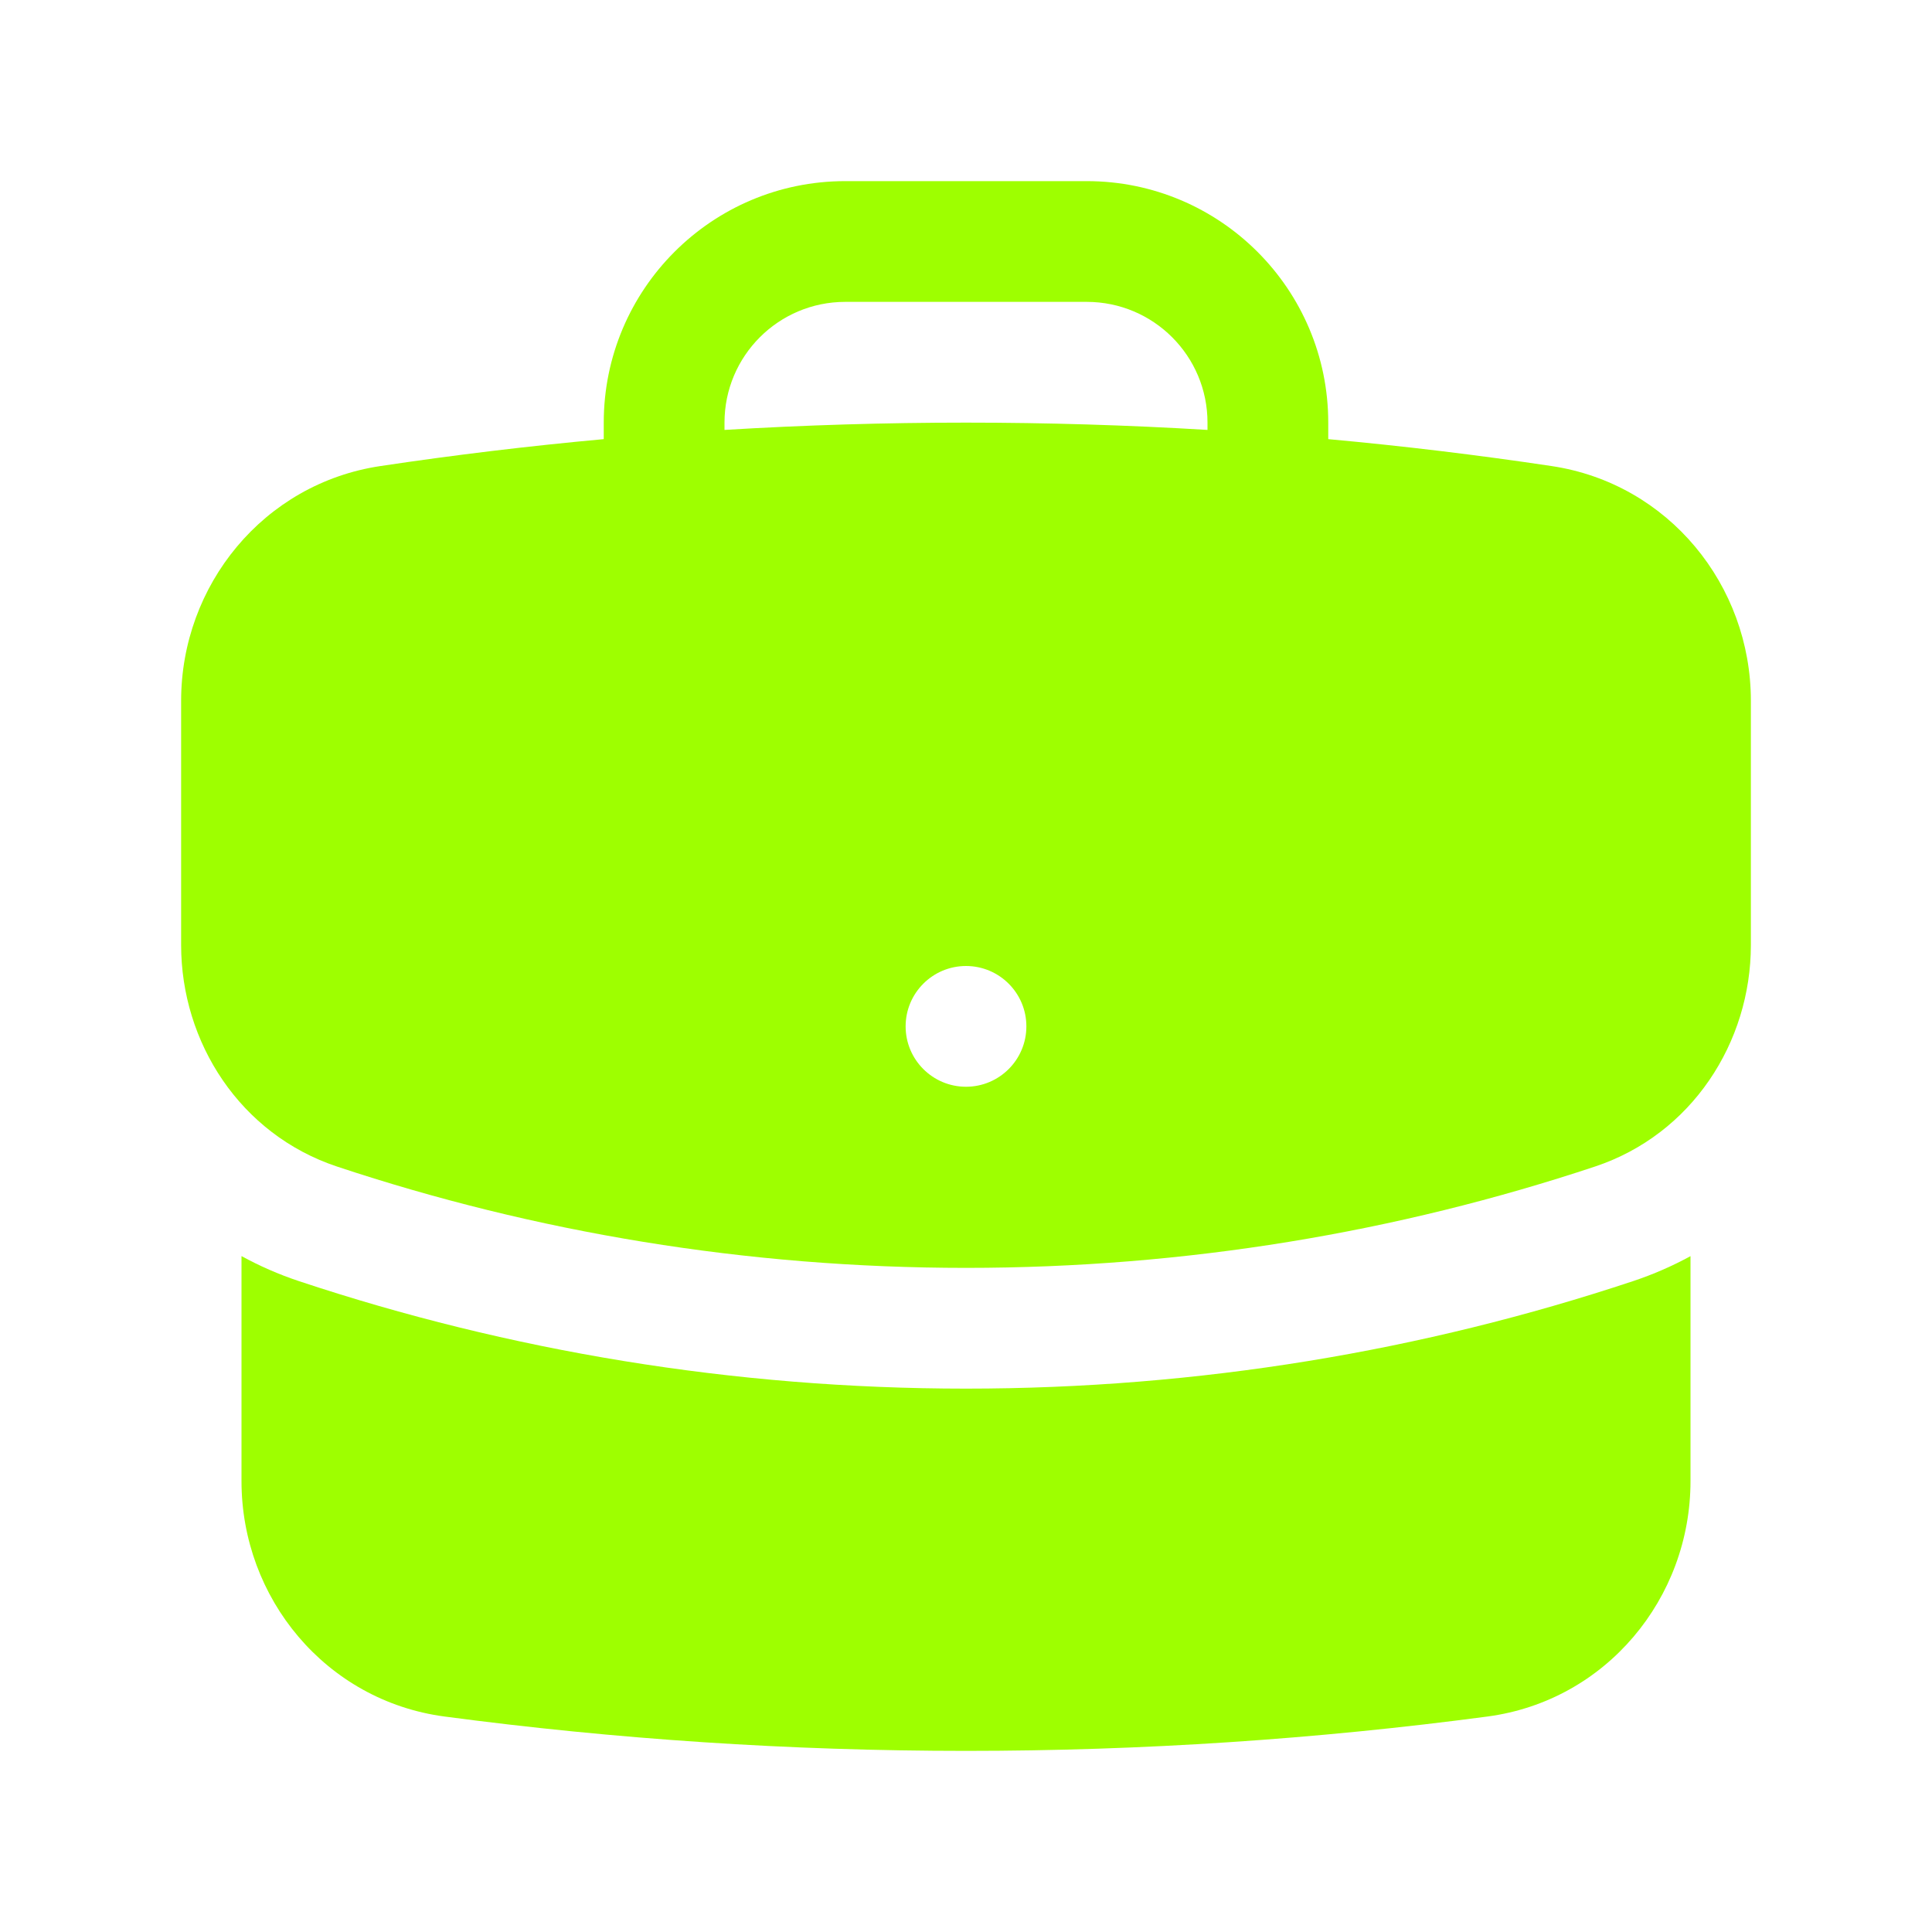 <svg width="40" height="40" viewBox="0 0 40 40" fill="none" xmlns="http://www.w3.org/2000/svg">
<path fill-rule="evenodd" clip-rule="evenodd" d="M12.5 8.75C12.5 5.989 14.739 3.75 17.5 3.75H22.5C25.261 3.75 27.5 5.989 27.5 8.75V9.092C29.054 9.234 30.596 9.42 32.123 9.649C34.547 10.011 36.25 12.119 36.25 14.509V19.565C36.25 21.583 35.027 23.485 33.023 24.152C28.928 25.513 24.549 26.25 20 26.25C15.451 26.25 11.072 25.513 6.977 24.152C4.973 23.485 3.75 21.583 3.75 19.565V14.509C3.75 12.119 5.453 10.011 7.877 9.649C9.404 9.42 10.946 9.234 12.5 9.092V8.75ZM25 8.75V8.901C23.346 8.801 21.679 8.75 20 8.75C18.321 8.75 16.654 8.801 15 8.901V8.75C15 7.369 16.119 6.25 17.5 6.25H22.5C23.881 6.25 25 7.369 25 8.75ZM20 22.5C20.69 22.5 21.25 21.94 21.25 21.25C21.25 20.56 20.69 20 20 20C19.31 20 18.75 20.56 18.75 21.25C18.75 21.94 19.31 22.5 20 22.5Z" fill="#9EFF00"/>
<path d="M5 30.667V26.006C5.372 26.21 5.768 26.384 6.188 26.524C10.535 27.969 15.18 28.75 20 28.75C24.82 28.75 29.465 27.969 33.812 26.524C34.232 26.384 34.628 26.21 35 26.007V30.667C35 33.087 33.255 35.212 30.795 35.539C27.263 36.008 23.659 36.25 20 36.25C16.341 36.25 12.737 36.008 9.205 35.539C6.745 35.212 5 33.087 5 30.667Z" fill="#9EFF00"/>
</svg>
